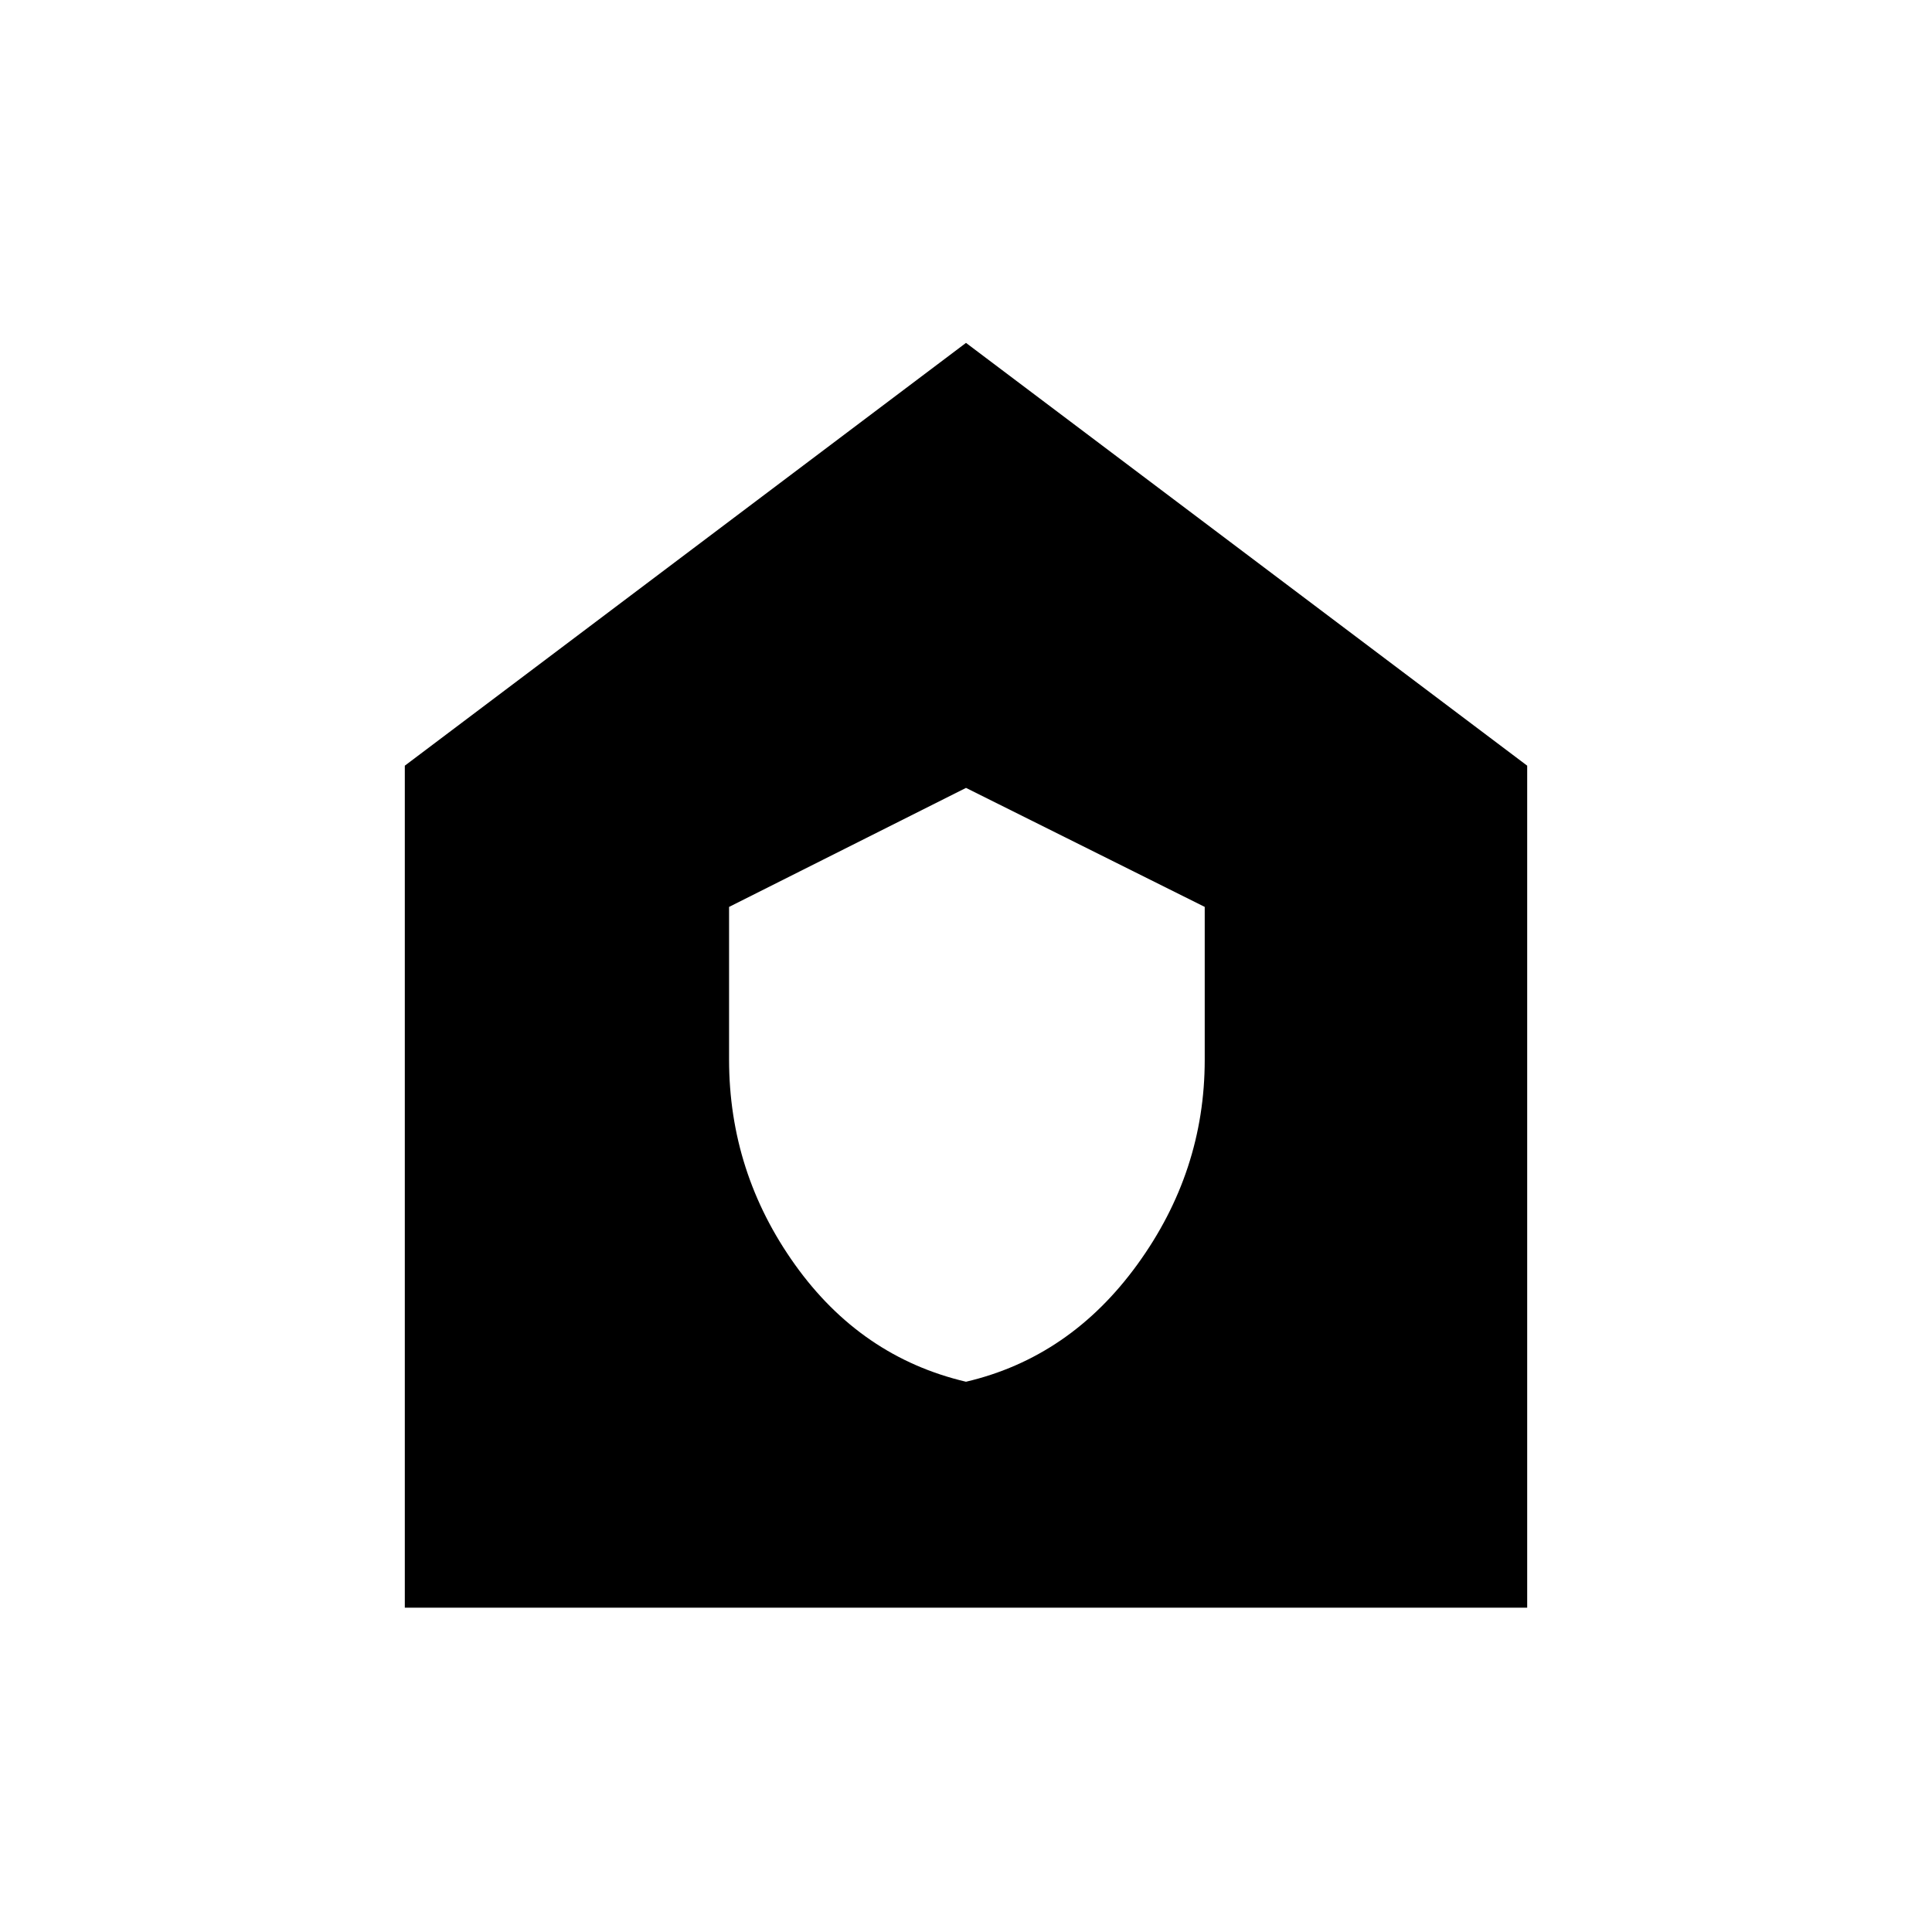 <svg xmlns="http://www.w3.org/2000/svg" height="48" viewBox="0 -960 960 960" width="48"><path d="M480-273.42q51.68-12.12 85.15-58.27 33.47-46.14 33.47-101.67v-76.01L480-568.5l-117.73 59.14v75.82q0 56.1 32.77 101.97 32.78 45.87 84.96 58.15ZM201.15-161.15v-418.39L480-789.62l278.85 210.08v418.39h-557.7Z"/></svg>